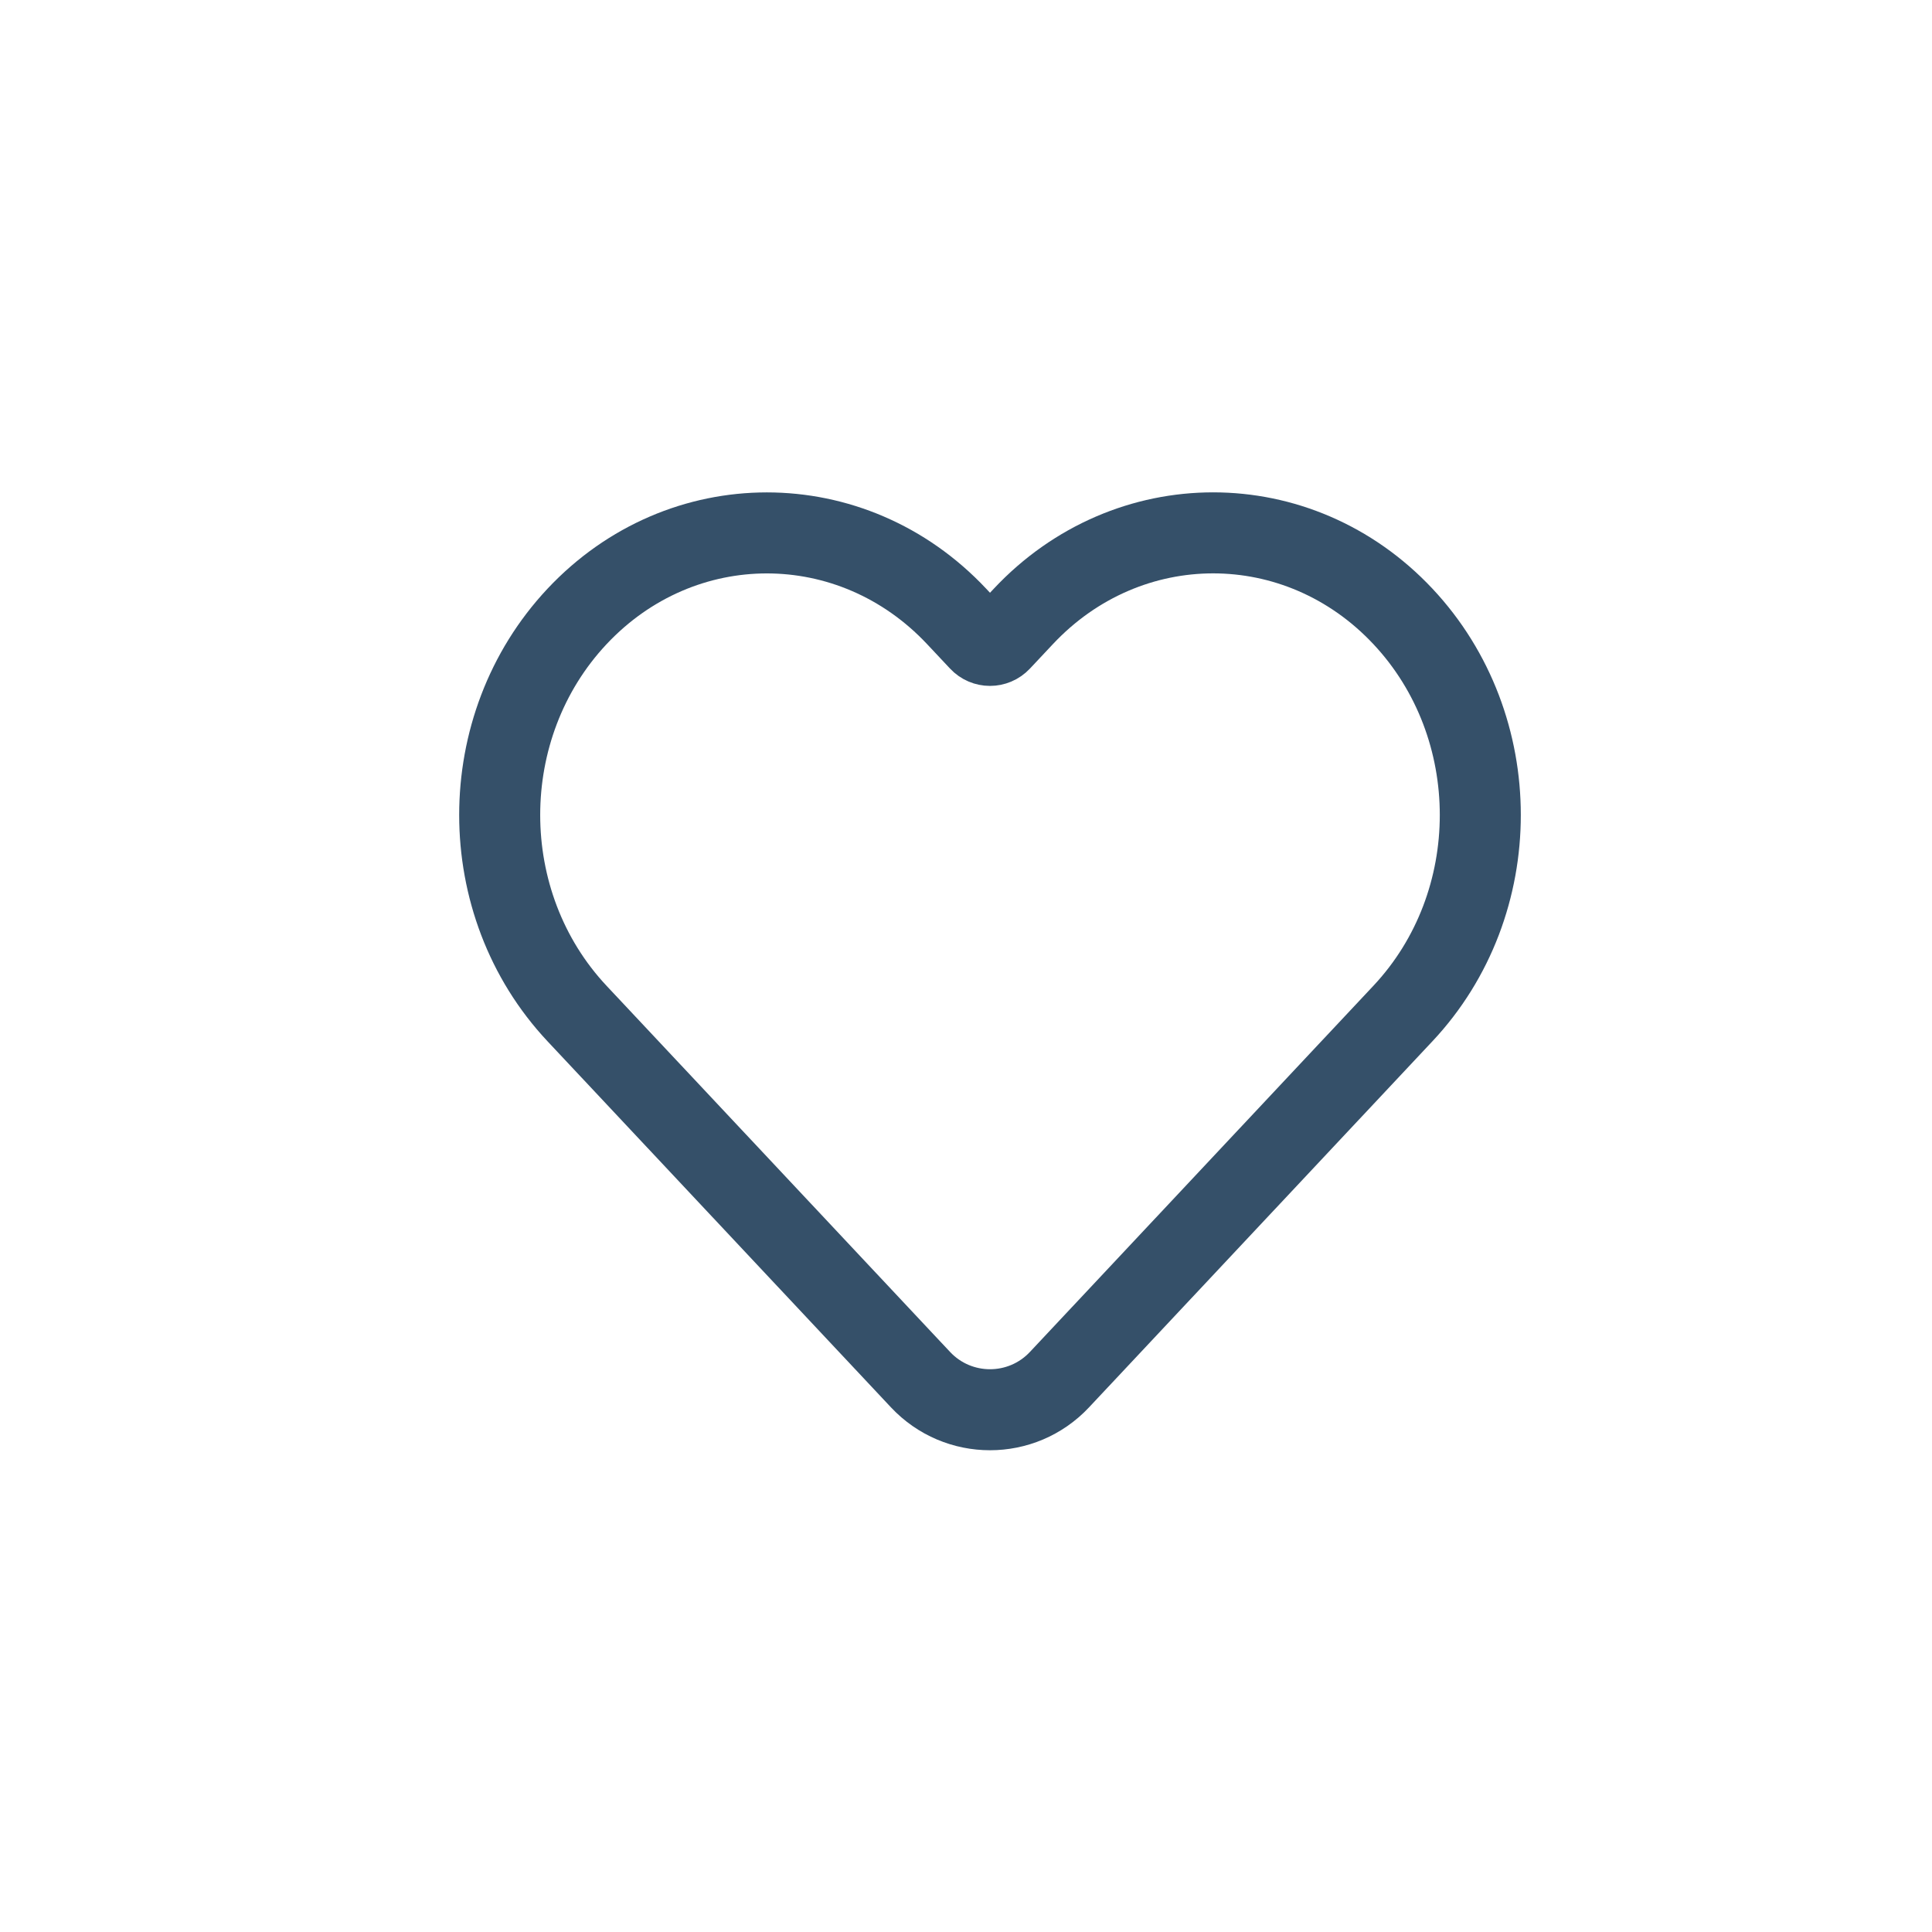 <svg width="30" height="30" viewBox="0 0 31 30" fill="none" xmlns="http://www.w3.org/2000/svg">
<path d="M22.511 9.391C20.834 7.603 18.097 7.603 16.42 9.391L16.052 9.783C15.961 9.88 15.808 9.88 15.718 9.783L15.35 9.391C13.673 7.604 10.936 7.604 9.259 9.391C7.604 11.155 7.604 13.999 9.259 15.763L14.77 21.637C15.374 22.281 16.396 22.281 17 21.637L22.511 15.762C24.166 13.999 24.166 11.155 22.511 9.391Z" stroke="#355069" stroke-opacity="1" stroke-width="1.3"/>
</svg>
